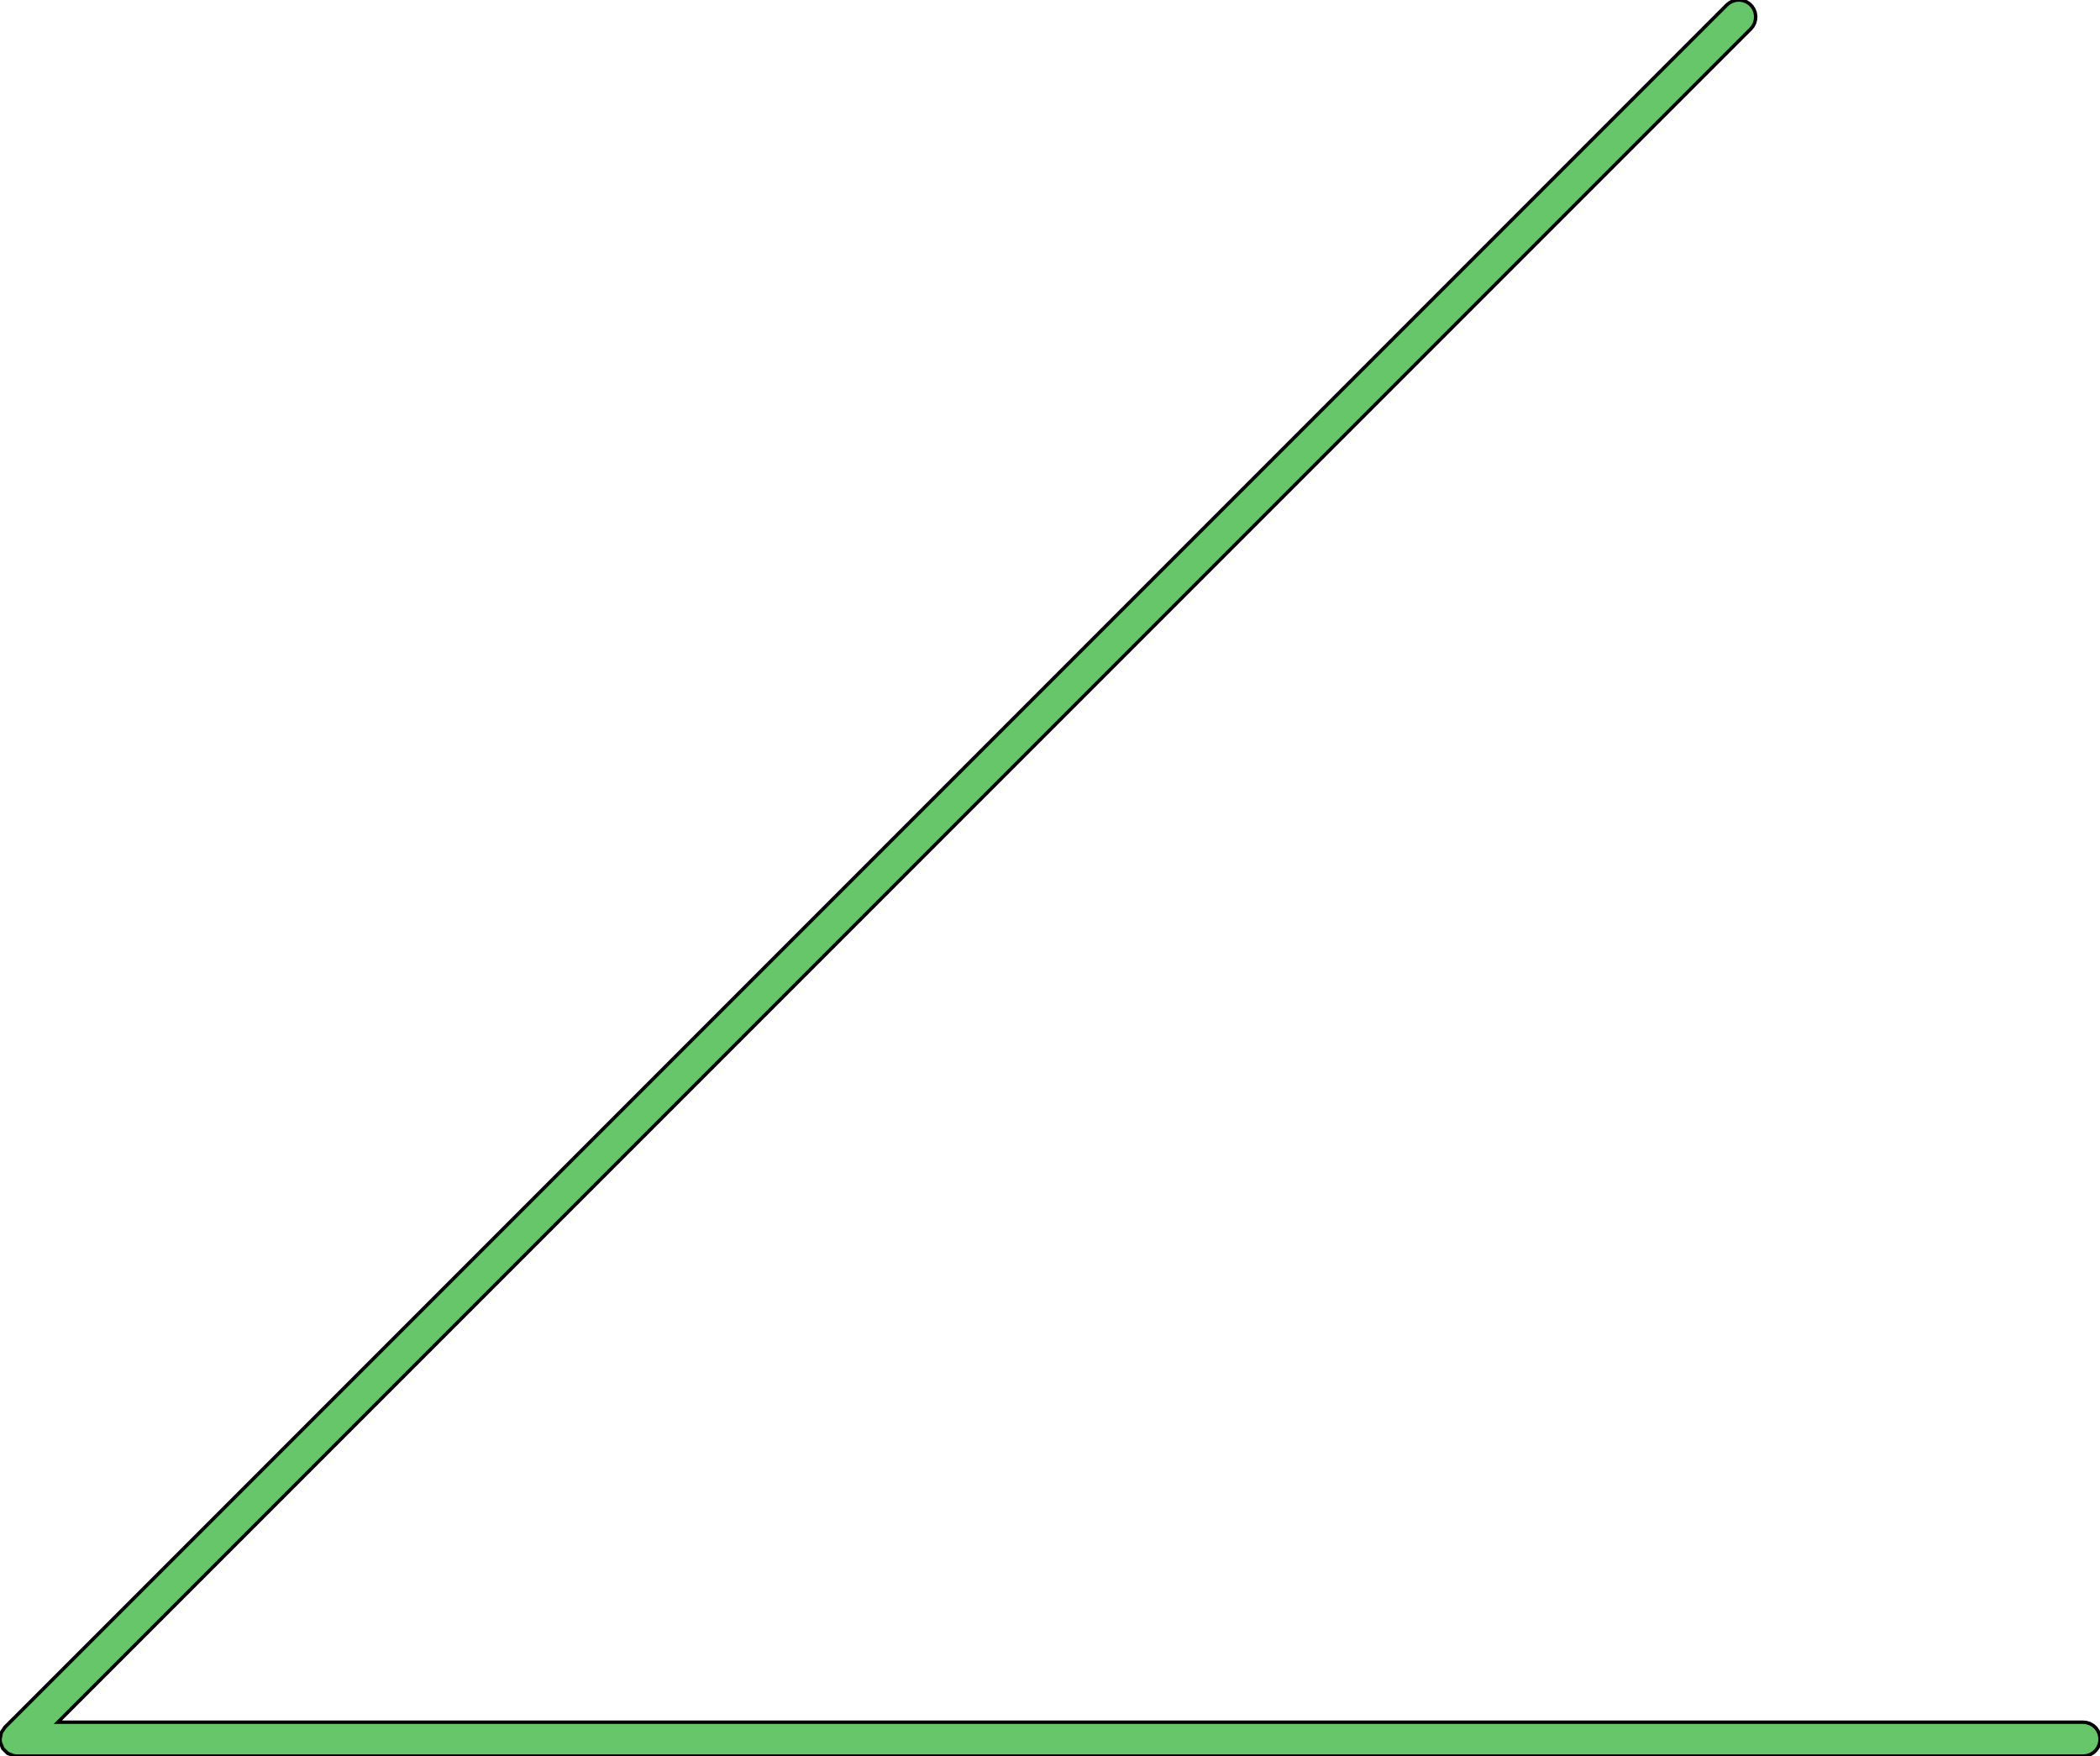 <?xml version="1.0" standalone="no"?>
<!DOCTYPE svg PUBLIC "-//W3C//DTD SVG 1.1//EN"
"http://www.w3.org/Graphics/SVG/1.1/DTD/svg11.dtd">
<!-- original:
<svg width="58.5423" height="48.9442" viewBox="0 0 1219.63 1019.67" version="1.1"
-->
<svg width="5854.23" height="4894.42" viewBox="0 0 1219.63 1019.67" version="1.1"
xmlns="http://www.w3.org/2000/svg"
xmlns:xlink="http://www.w3.org/1999/xlink">
<g fill-rule="evenodd"><path d="M -1.81899e-12,1009.83 L 0.749,1006.06 L 2.883,1002.87 L 1002.88,2.869 L 1004.48,1.574 L 1006.32,0.64 L 1008.3,0.108 L 1010.36,1.81899e-12 L 1012.39,0.322 L 1014.31,1.059 L 1016.04,2.18 L 1017.49,3.635 L 1018.61,5.361 L 1019.35,7.282 L 1019.67,9.314 L 1019.56,11.369 L 1019.03,13.356 L 1018.1,15.19 L 1016.8,16.789 L 33.604,999.987 L 1209.84,999.987 L 1211.89,1000.2 L 1213.85,1000.84 L 1215.63,1001.87 L 1217.16,1003.24 L 1218.37,1004.91 L 1219.2,1006.79 L 1219.63,1008.8 L 1219.63,1010.86 L 1219.2,1012.87 L 1218.37,1014.75 L 1217.16,1016.41 L 1215.63,1017.79 L 1213.85,1018.82 L 1211.89,1019.46 L 1209.84,1019.67 L 9.843,1019.67 L 7.922,1019.48 L 4.374,1018.01 L 1.659,1015.3 L 0.189,1011.75 L -1.81899e-12,1009.83 z " style="fill-opacity:1;fill:rgb(103,198,105);stroke:rgb(0,0,0);stroke-width:2"/></g>
</svg>

